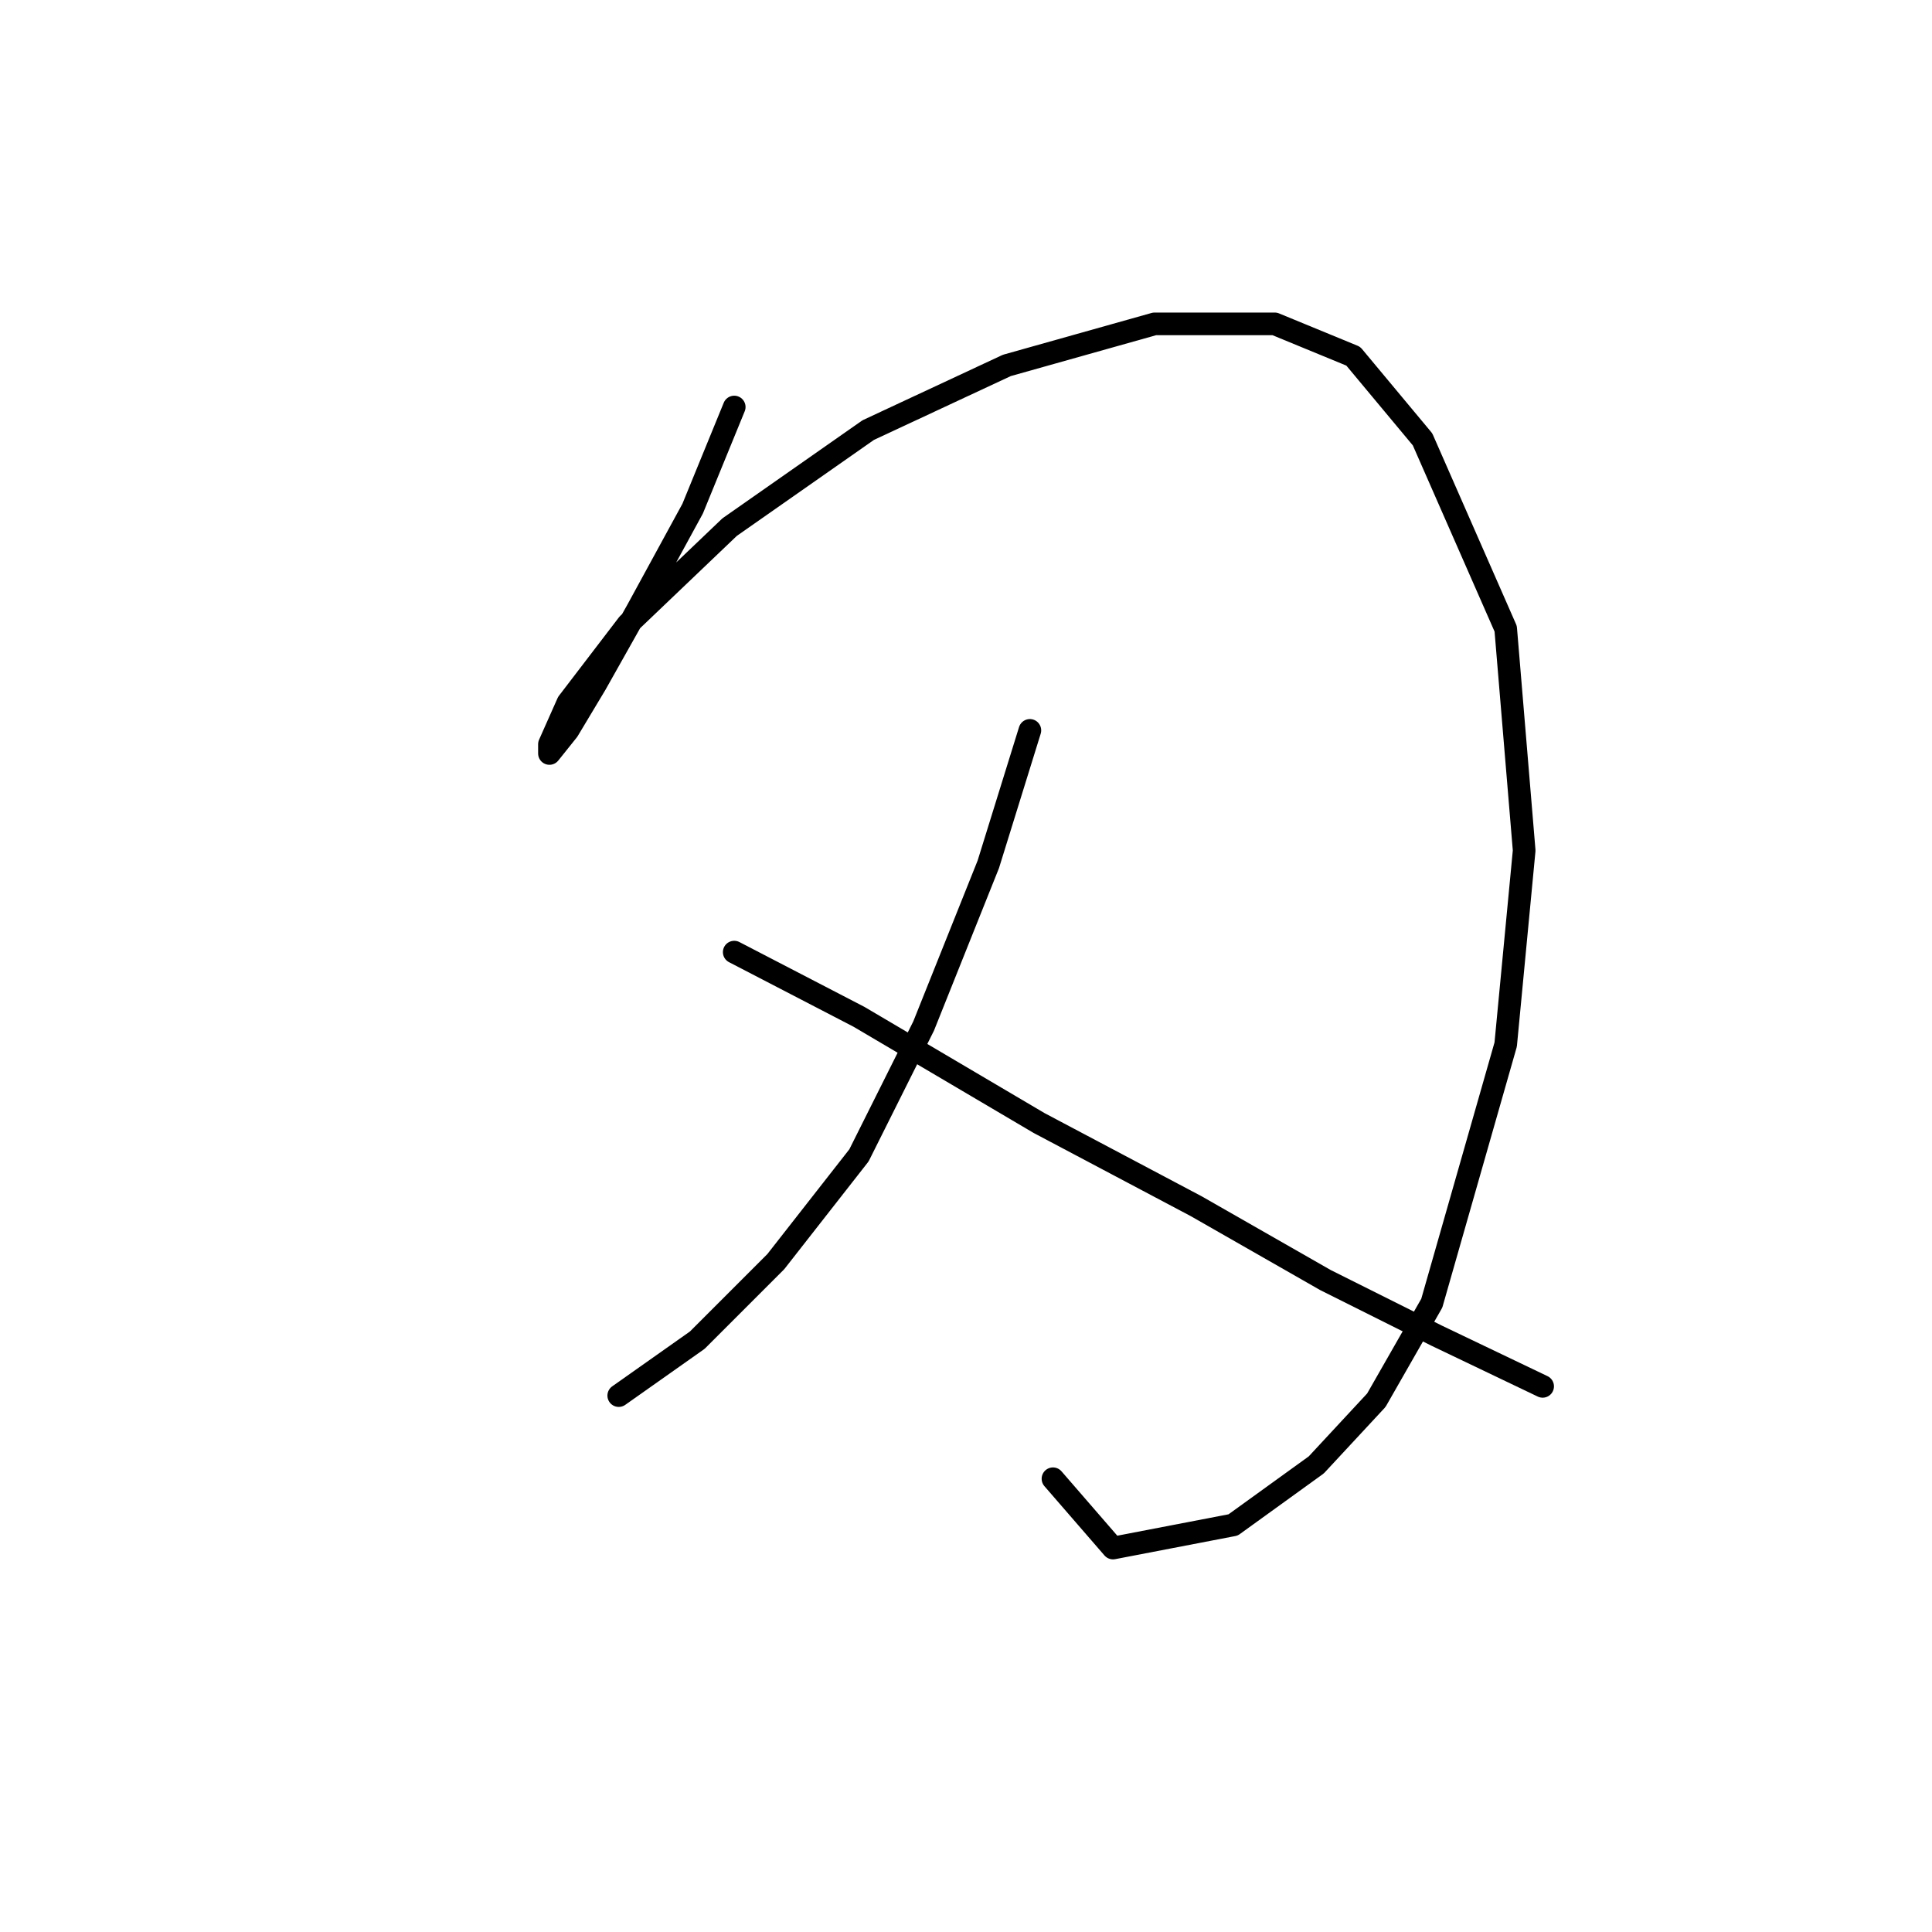<?xml version="1.0" standalone="no"?>
    <svg width="256" height="256" xmlns="http://www.w3.org/2000/svg" version="1.1">
    <polyline stroke="black" stroke-width="3" stroke-linecap="round" fill="transparent" stroke-linejoin="round" points="97.289 53.932 91.78 67.398 84.434 80.865 78.925 90.658 75.253 96.78 72.804 99.84 72.804 98.616 75.253 93.107 83.21 82.701 96.677 69.847 115.04 56.992 133.403 48.423 152.991 42.914 168.906 42.914 179.312 47.198 188.494 58.216 199.512 83.313 201.96 112.695 199.512 138.403 189.718 172.682 182.372 185.536 174.415 194.106 163.397 202.063 147.482 205.124 139.524 195.942 139.524 195.942 " />
        <polyline stroke="black" stroke-width="3" stroke-linecap="round" fill="transparent" stroke-linejoin="round" points="136.464 96.78 130.955 114.531 122.385 135.955 113.816 153.094 102.798 167.173 92.392 177.579 81.986 184.924 81.986 184.924 " />
        <polyline stroke="black" stroke-width="3" stroke-linecap="round" fill="transparent" stroke-linejoin="round" points="97.289 126.161 113.816 134.731 137.688 148.809 158.5 159.827 175.639 169.621 190.33 176.966 204.408 183.7 204.408 183.7 " />
        </svg>